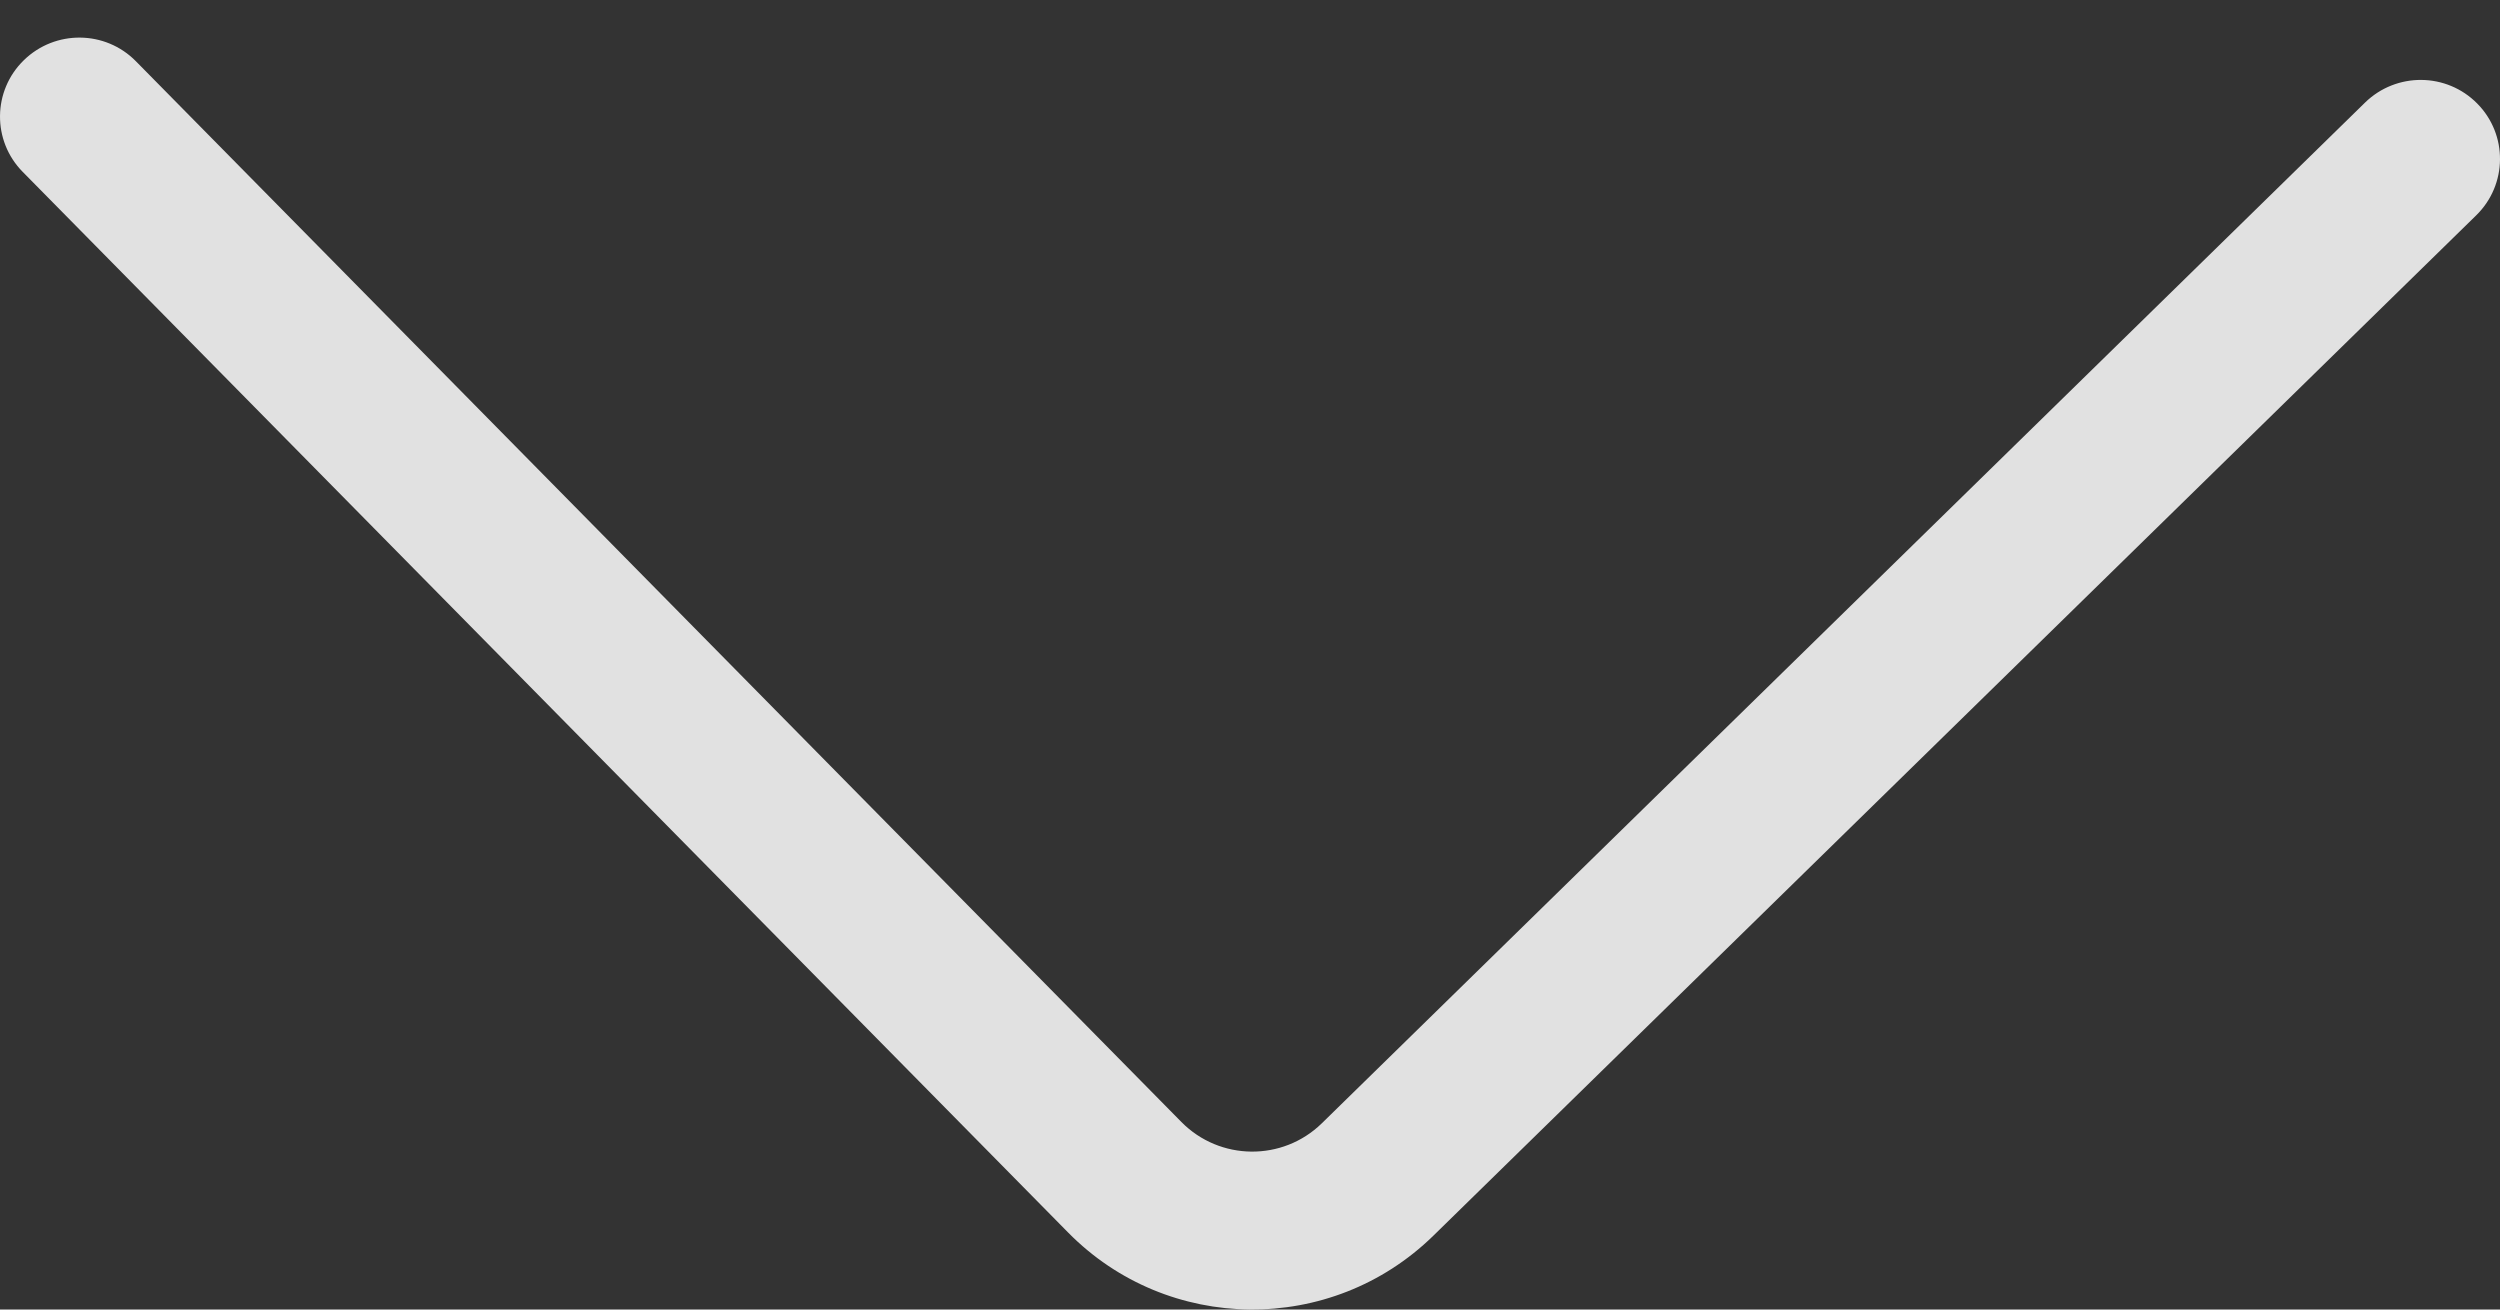 <svg width="21" height="11" viewBox="0 0 21 11" fill="none" xmlns="http://www.w3.org/2000/svg">
<rect x="0" y="0" width="21" height="11" fill="#333333" stroke="none"/>
<path d="M0.191 1.444C-0.067 1.183 -0.063 0.762 0.2 0.506C0.463 0.249 0.885 0.253 1.142 0.515L9.924 9.425C10.247 9.752 10.774 9.757 11.103 9.436L19.866 0.862C20.129 0.605 20.551 0.608 20.809 0.87C21.067 1.131 21.063 1.551 20.801 1.808L12.038 10.382C11.182 11.217 9.811 11.204 8.973 10.354L0.191 1.444Z" fill="white" fill-opacity="0.85"/>
</svg>
